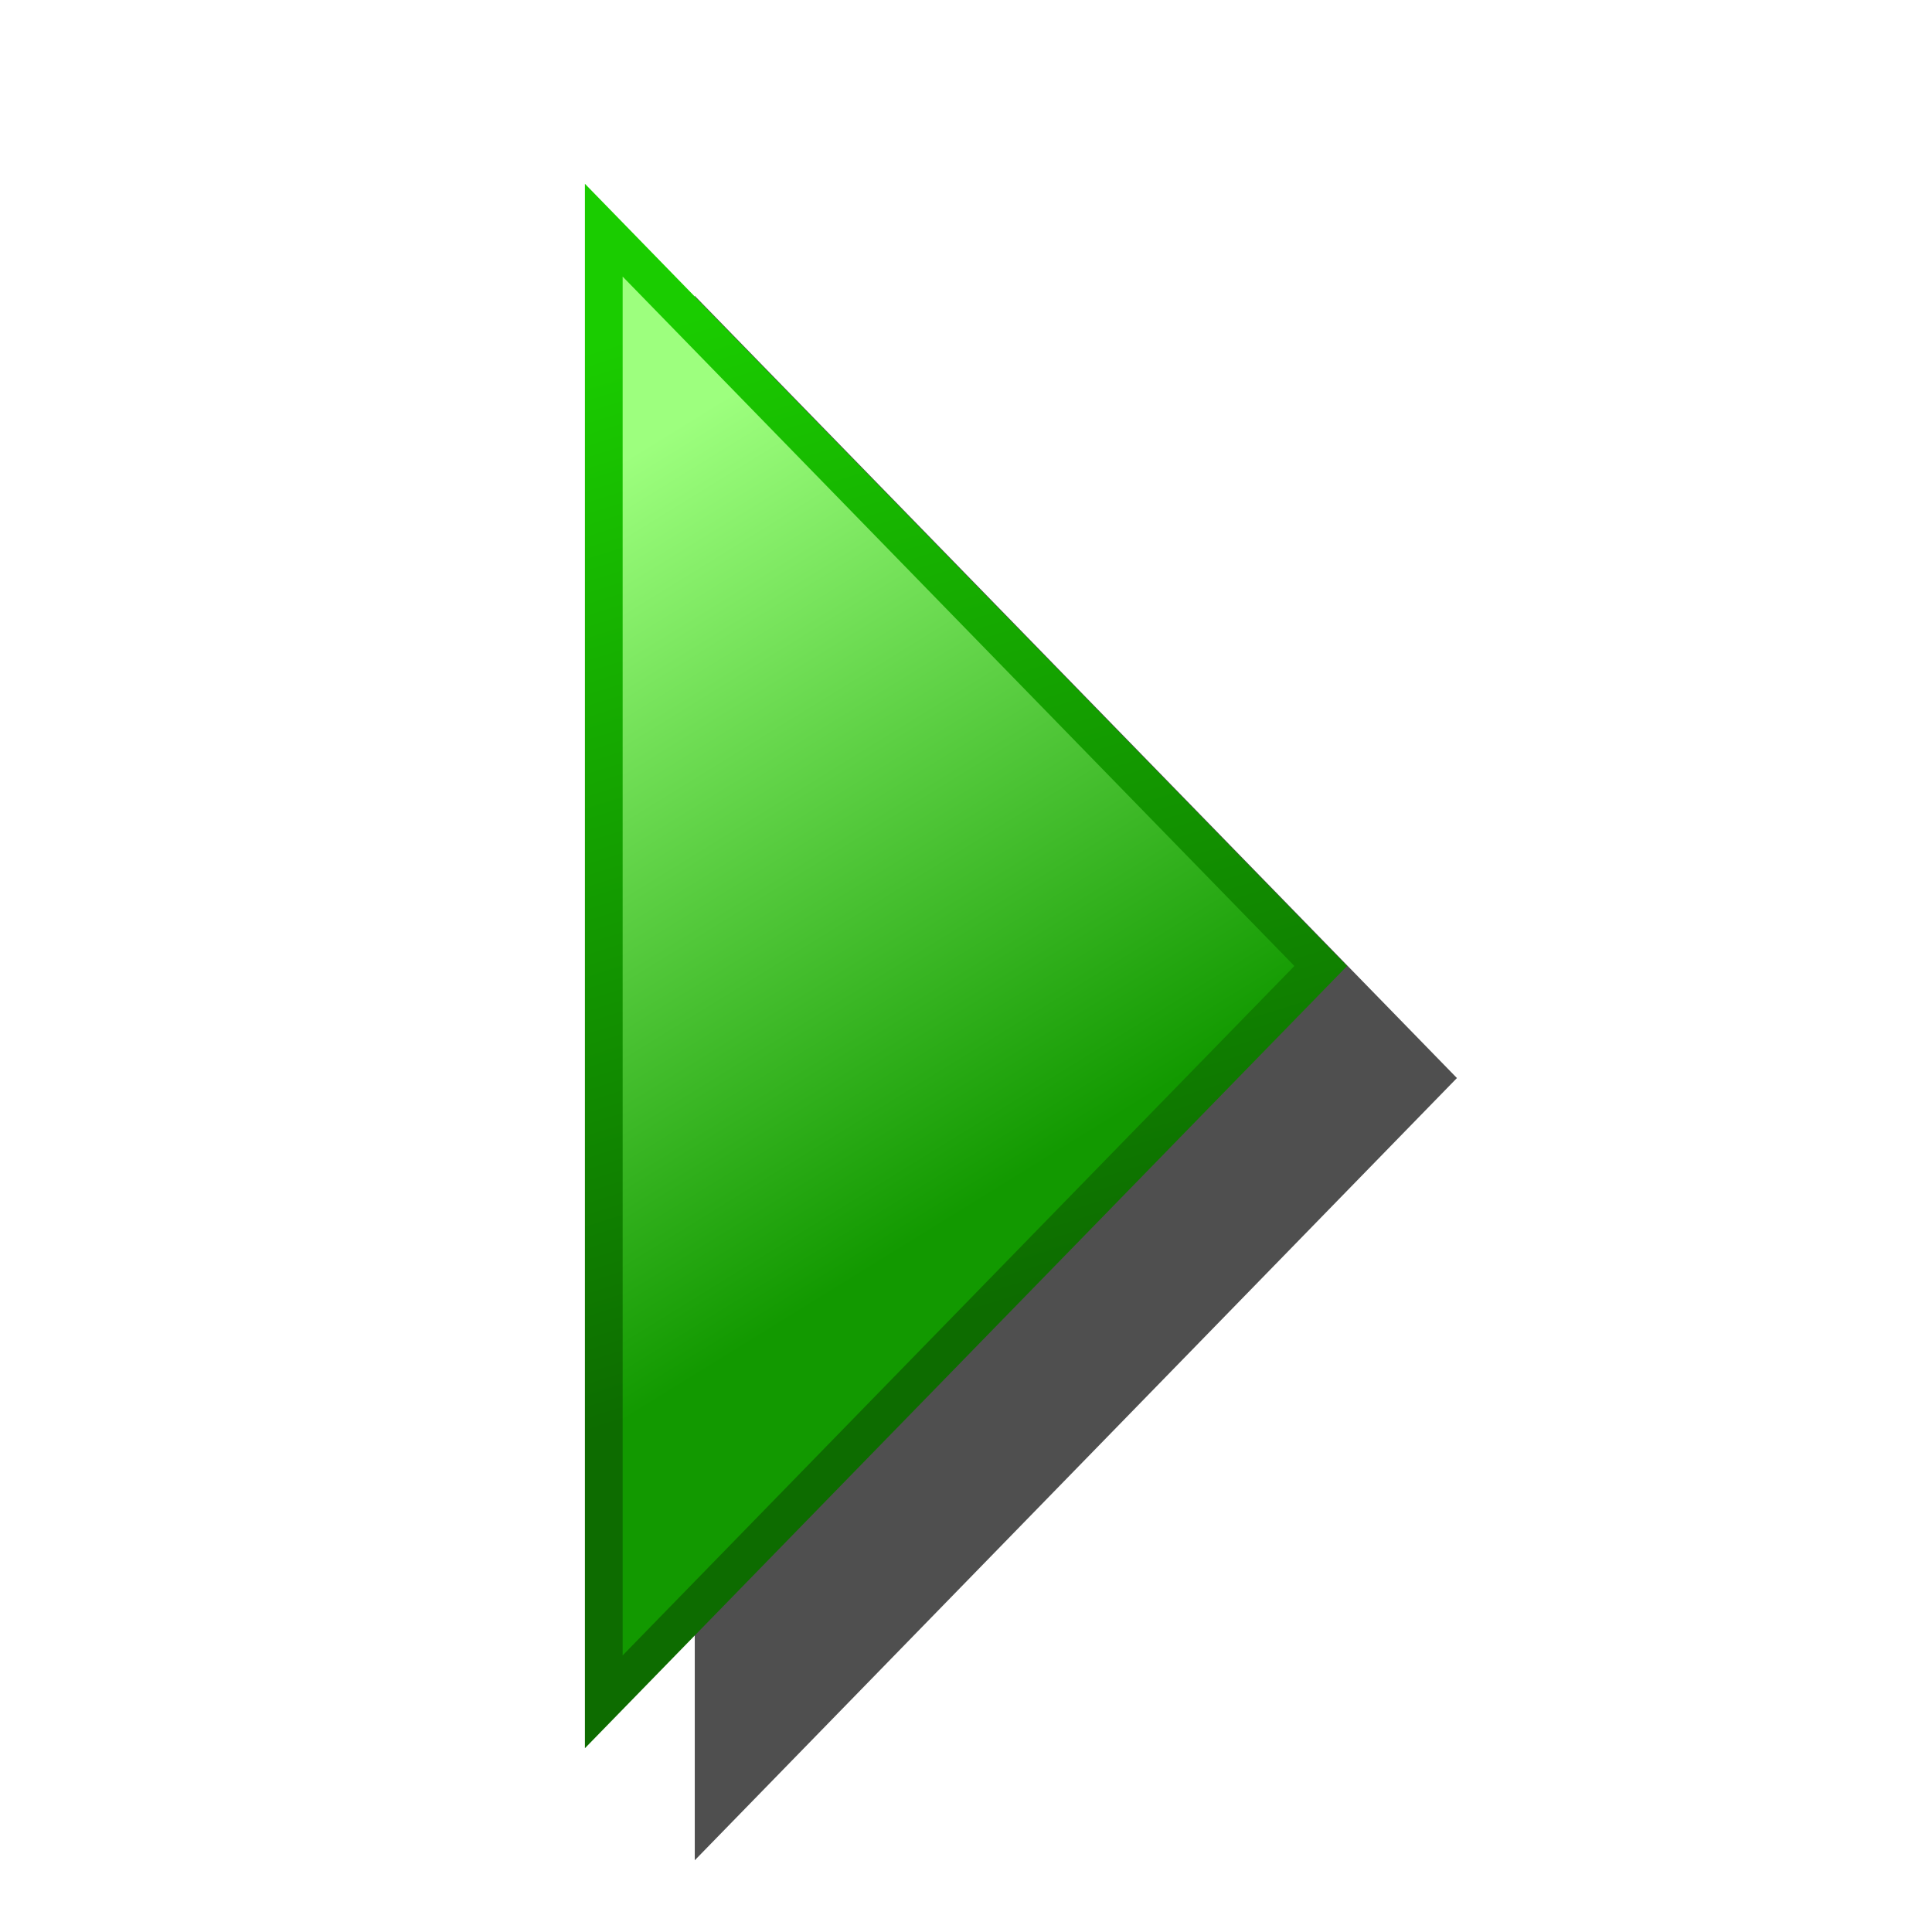 <svg version="1.1" viewBox="0 0 256 256" xmlns="http://www.w3.org/2000/svg">
<defs>
<linearGradient id="linearGradient1700" x1="317.29" x2="260.22" y1="273.64" y2="181.26" gradientTransform="translate(-175.07 -122)" gradientUnits="userSpaceOnUse">
<stop stop-color="#129900" offset="0"/>
<stop stop-color="#9dff7e" offset="1"/>
</linearGradient>
<linearGradient id="linearGradient13092" x1="147.64" x2="106.66" y1="169.42" y2="38.477" gradientTransform="translate(-23.089,6.071)" gradientUnits="userSpaceOnUse">
<stop stop-color="#0d6c00" offset="0"/>
<stop stop-color="#1acc00" offset="1"/>
</linearGradient>
<filter id="filter862" x="-.188" y="-.091" width="1.375" height="1.183" color-interpolation-filters="sRGB">
<feGaussianBlur stdDeviation="7.892"/>
</filter>
</defs>
<path d="m92.06 39.197v207.3l100.99-103.65z" color="#000000" filter="url(#filter862)" opacity=".83" stroke-width="5" style="-inkscape-stroke:none;mix-blend-mode:normal"/>
<path d="m80.004 30.5v195l95-97.5z" fill="url(#linearGradient1700)" stroke="url(#linearGradient13092)" stroke-width="5"/>
</svg>
